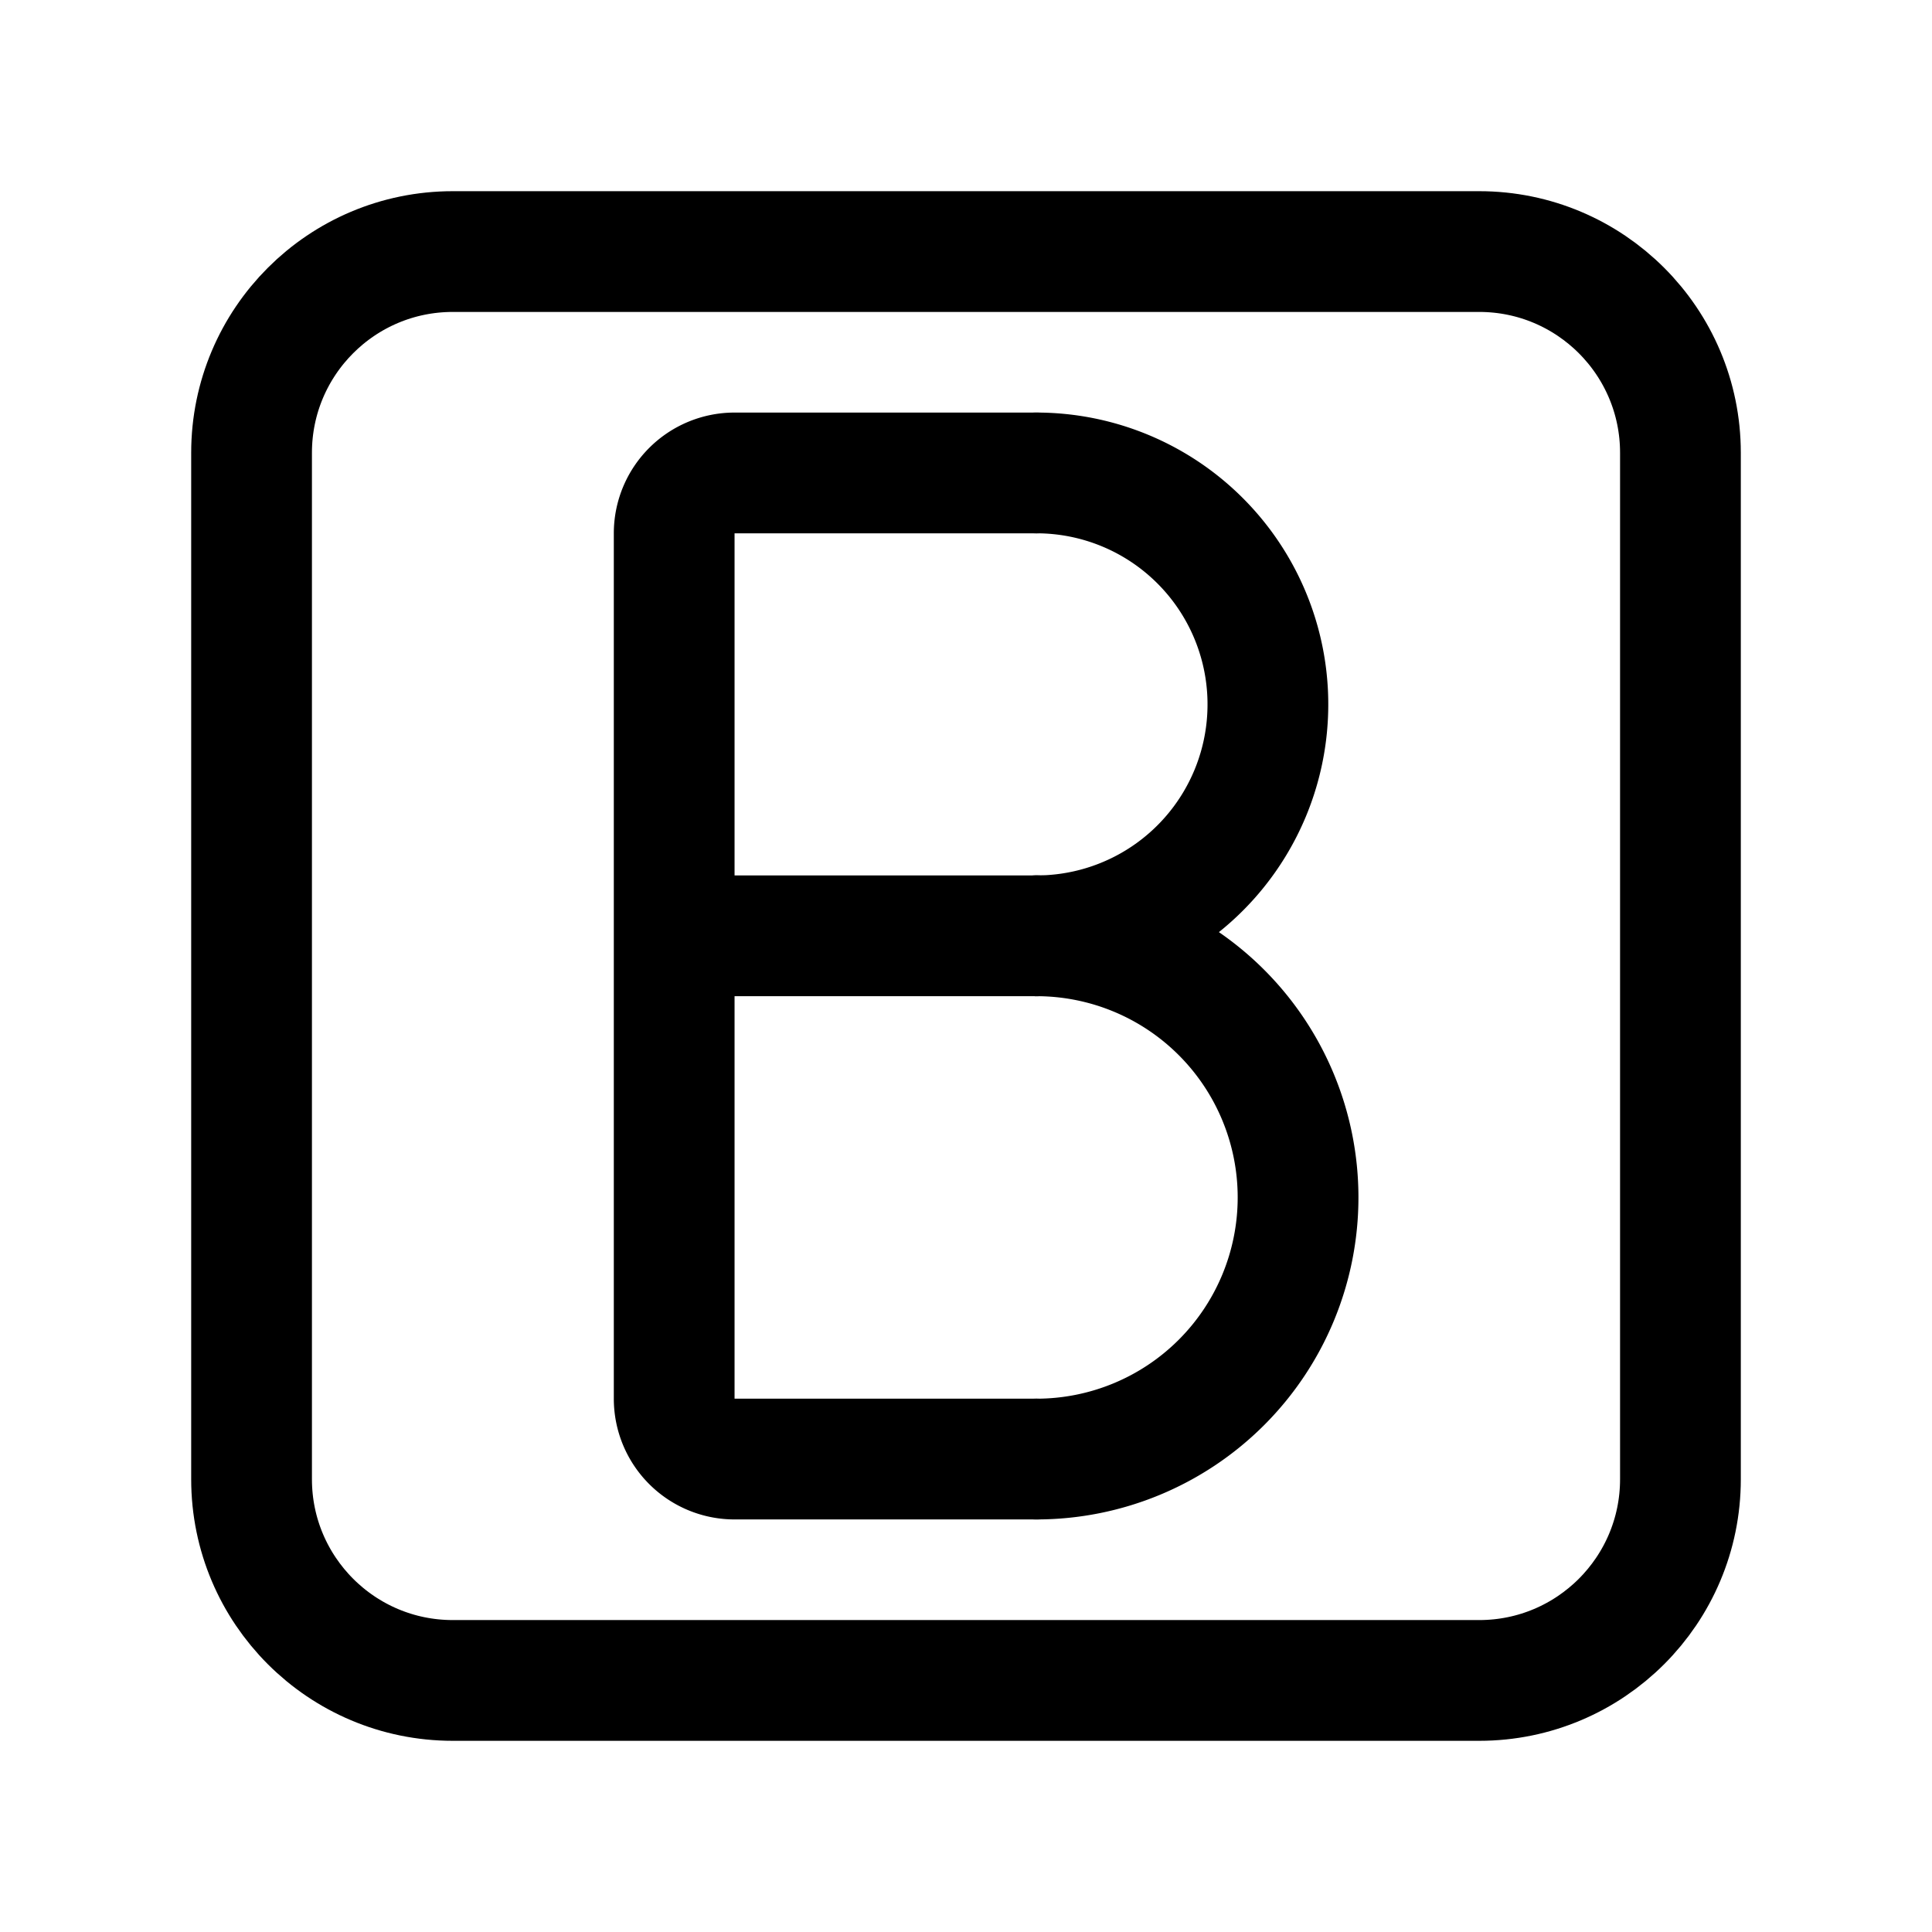 <svg width="192" height="192" fill="none" xmlns="http://www.w3.org/2000/svg"><path d="M103 93a22.998 22.998 0 0 0 16.263-39.264A22.998 22.998 0 0 0 103 47" stroke="#000" stroke-width="12" stroke-linecap="round" stroke-linejoin="round"/><path d="M103 145a26 26 0 1 0 0-52" stroke="#000" stroke-width="12" stroke-linecap="round" stroke-linejoin="round"/><path d="M25 45c0-11.046 8.954-20 20-20h102c11.046 0 20 8.954 20 20v102c0 11.046-8.954 20-20 20H45c-11.046 0-20-8.954-20-20V45Z" stroke="#000" stroke-width="12" stroke-linecap="round" stroke-linejoin="round"/><path d="M103 47H73a6 6 0 0 0-6 6v86a6 6 0 0 0 6 6h30M67 93h36" stroke="#000" stroke-width="12" stroke-linecap="round" stroke-linejoin="round"/></svg>